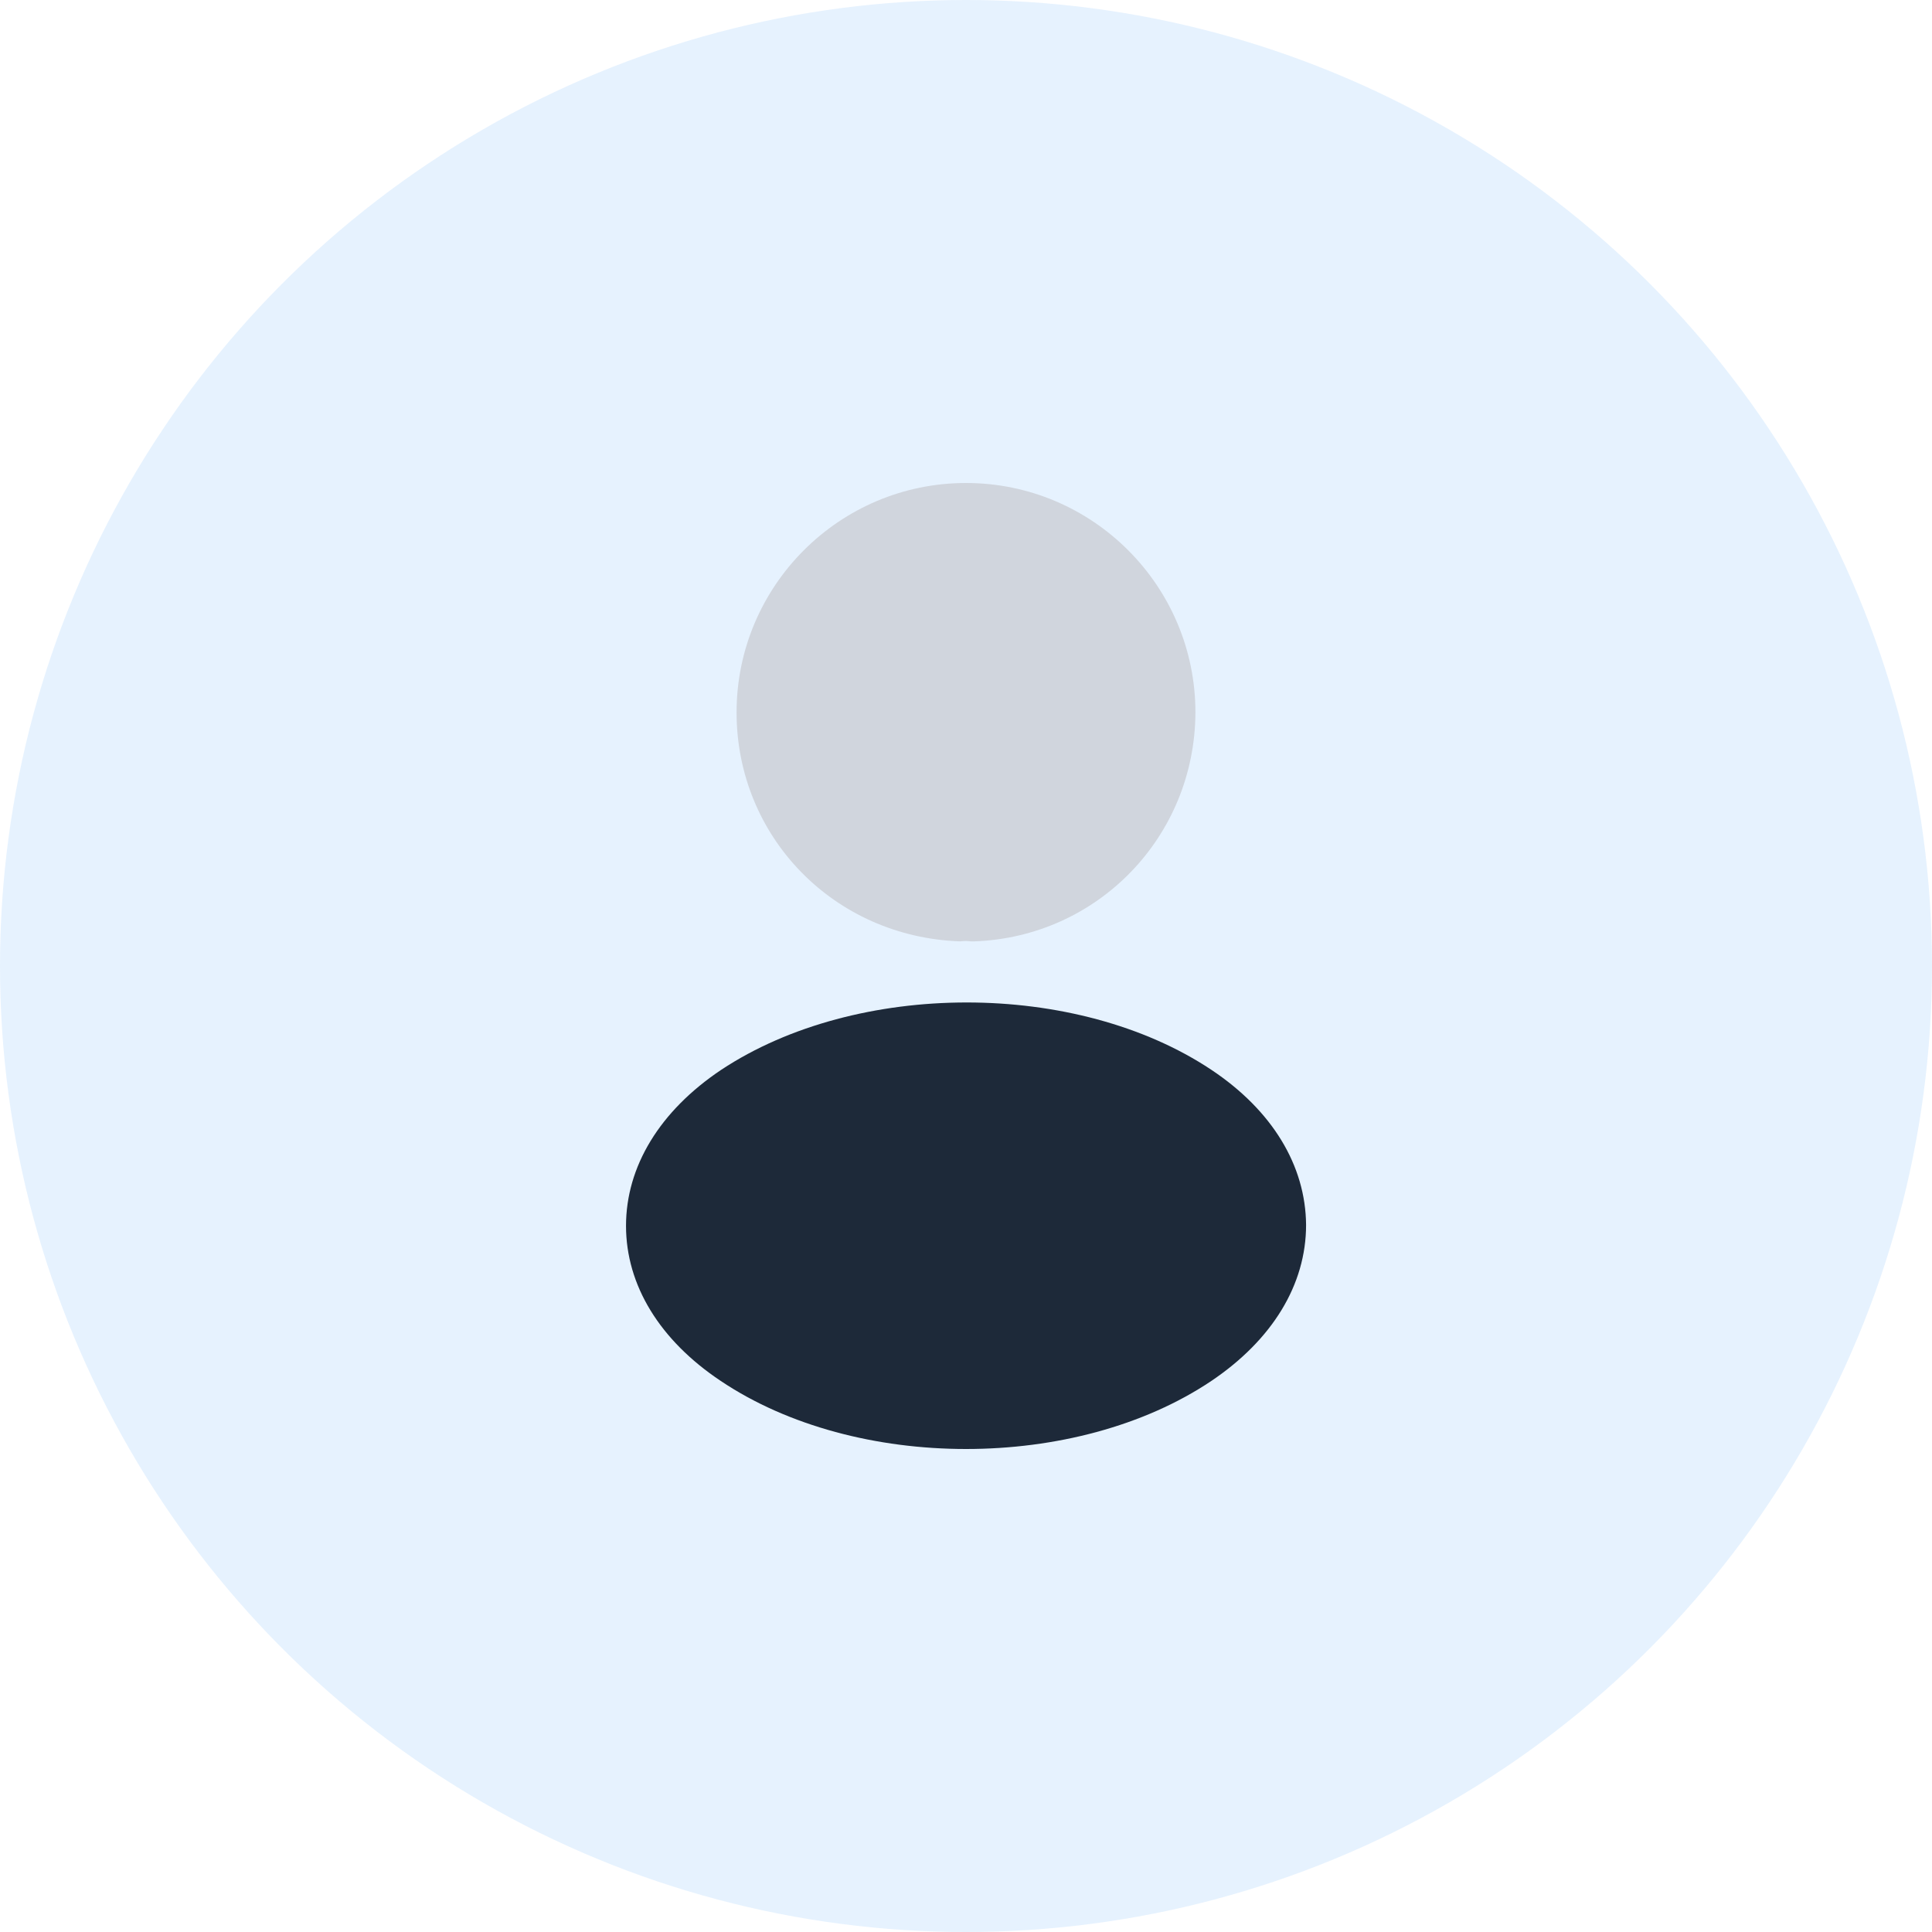<svg width="40" height="40" viewBox="0 0 40 40" fill="none" xmlns="http://www.w3.org/2000/svg">
    <circle cx="20" cy="20" r="20" fill="#077BF8" fill-opacity="0.1"/>
    <path d="M20 10C17.38 10 15.25 12.13 15.25 14.75C15.25 17.32 17.26 19.4 19.88 19.49C19.96 19.48 20.04 19.48 20.1 19.49C20.12 19.49 20.13 19.49 20.15 19.49C20.16 19.49 20.16 19.49 20.17 19.49C22.73 19.4 24.74 17.32 24.75 14.75C24.75 12.13 22.62 10 20 10Z" fill="#D0D5DD"/>
    <path d="M25.081 22.15C22.291 20.29 17.741 20.29 14.931 22.15C13.661 23 12.961 24.15 12.961 25.38C12.961 26.61 13.661 27.75 14.921 28.59C16.321 29.53 18.161 30 20.001 30C21.841 30 23.681 29.53 25.081 28.59C26.341 27.74 27.041 26.6 27.041 25.36C27.031 24.13 26.341 22.99 25.081 22.15Z" fill="#1D2939"/>
</svg>
